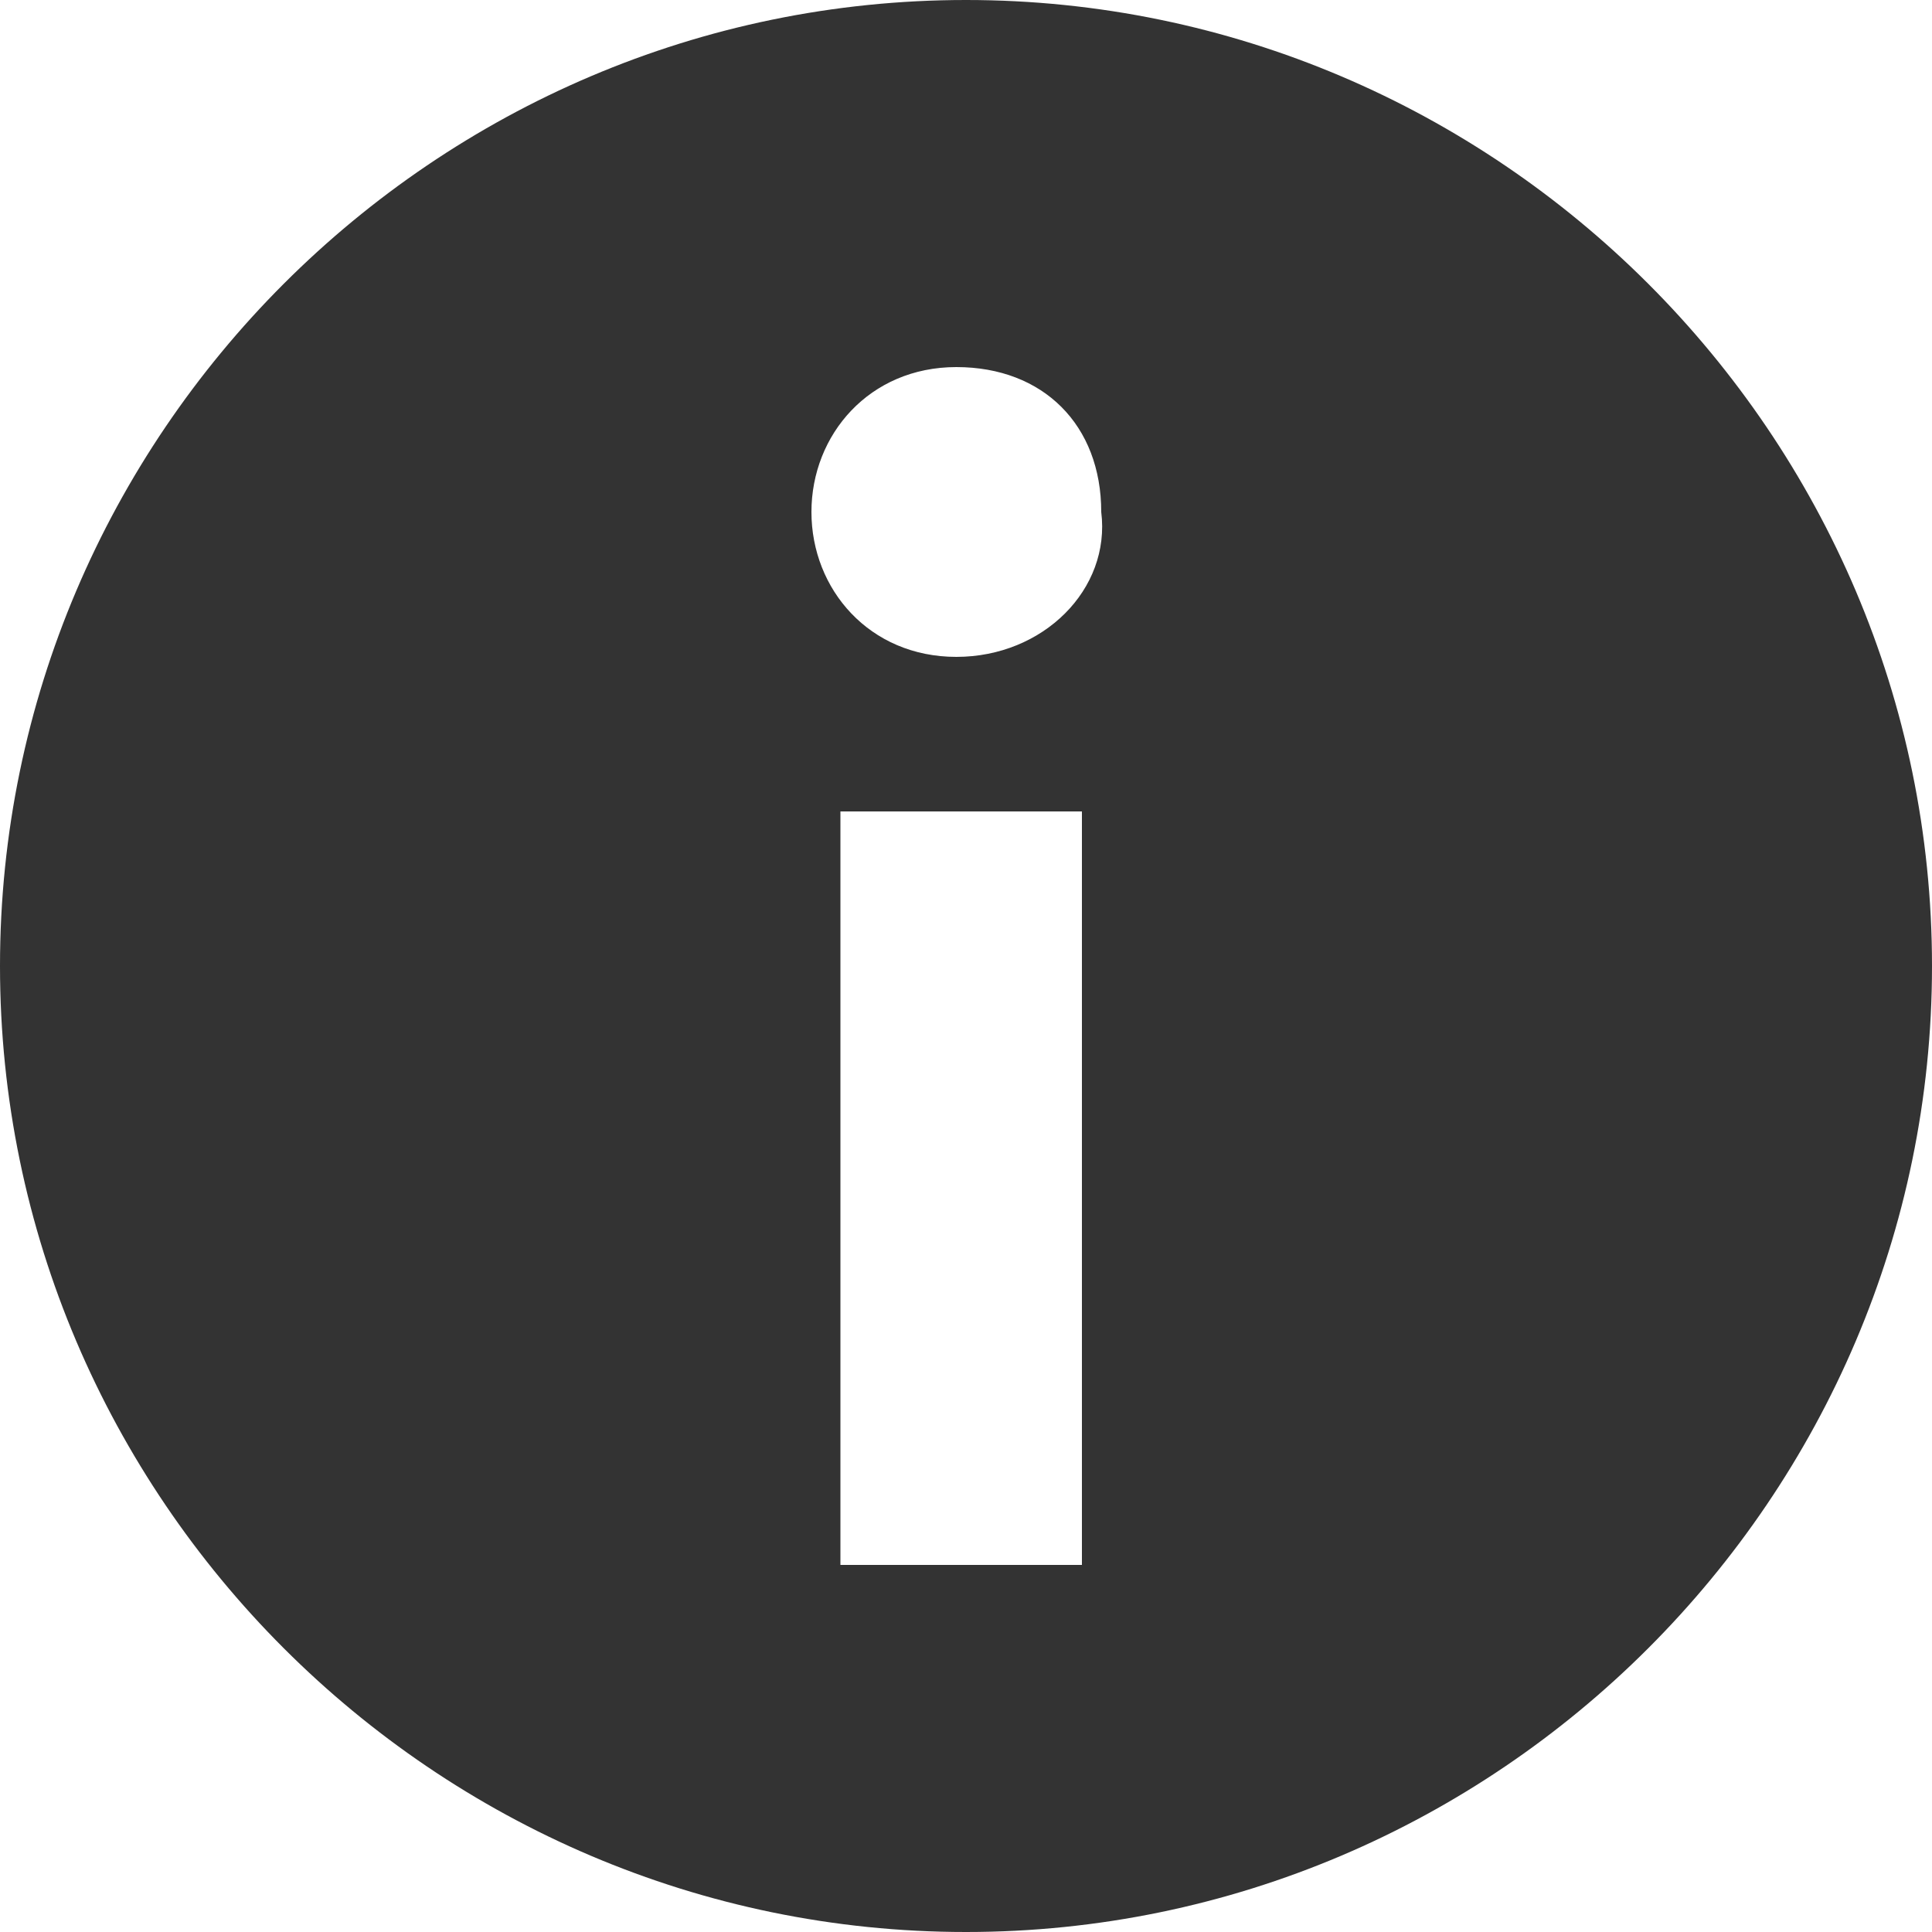 <?xml version="1.0" encoding="UTF-8"?>
<svg width="14px" height="14px" viewBox="0 0 14 14" version="1.1" xmlns="http://www.w3.org/2000/svg" xmlns:xlink="http://www.w3.org/1999/xlink">
    <!-- Generator: Sketch 47.1 (45422) - http://www.bohemiancoding.com/sketch -->
    <title>tooltip</title>
    <desc>Created with Sketch.</desc>
    <defs></defs>
    <g id="Donation" stroke="none" stroke-width="1" fill="none" fill-rule="evenodd">
        <g id="chkout-donation-1-copy4" transform="translate(-776, -705)" fill-rule="nonzero" fill="#333333">
            <g id="iframe" transform="translate(500, 272)">
                <g id="confirm" transform="translate(24, 432)">
                    <g id="Group-8">
                        <path d="M259,1 C255.15,1 252,4.15 252,8 C252,11.85 255.15,15 259,15 C262.85,15 266,11.85 266,8 C266,4.15 262.85,1 259,1 Z M259.84,12.34 L258.09,12.34 L258.09,6.88 L259.84,6.88 L259.84,12.34 Z M258.93,5.76 C258.3,5.76 257.88,5.27 257.88,4.71 C257.88,4.15 258.3,3.66 258.93,3.66 C259.56,3.66 259.98,4.08 259.98,4.71 C260.05,5.27 259.56,5.76 258.93,5.76 Z" id="tooltip"></path>
                    </g>
                </g>
            </g>
        </g>
    </g>
</svg>